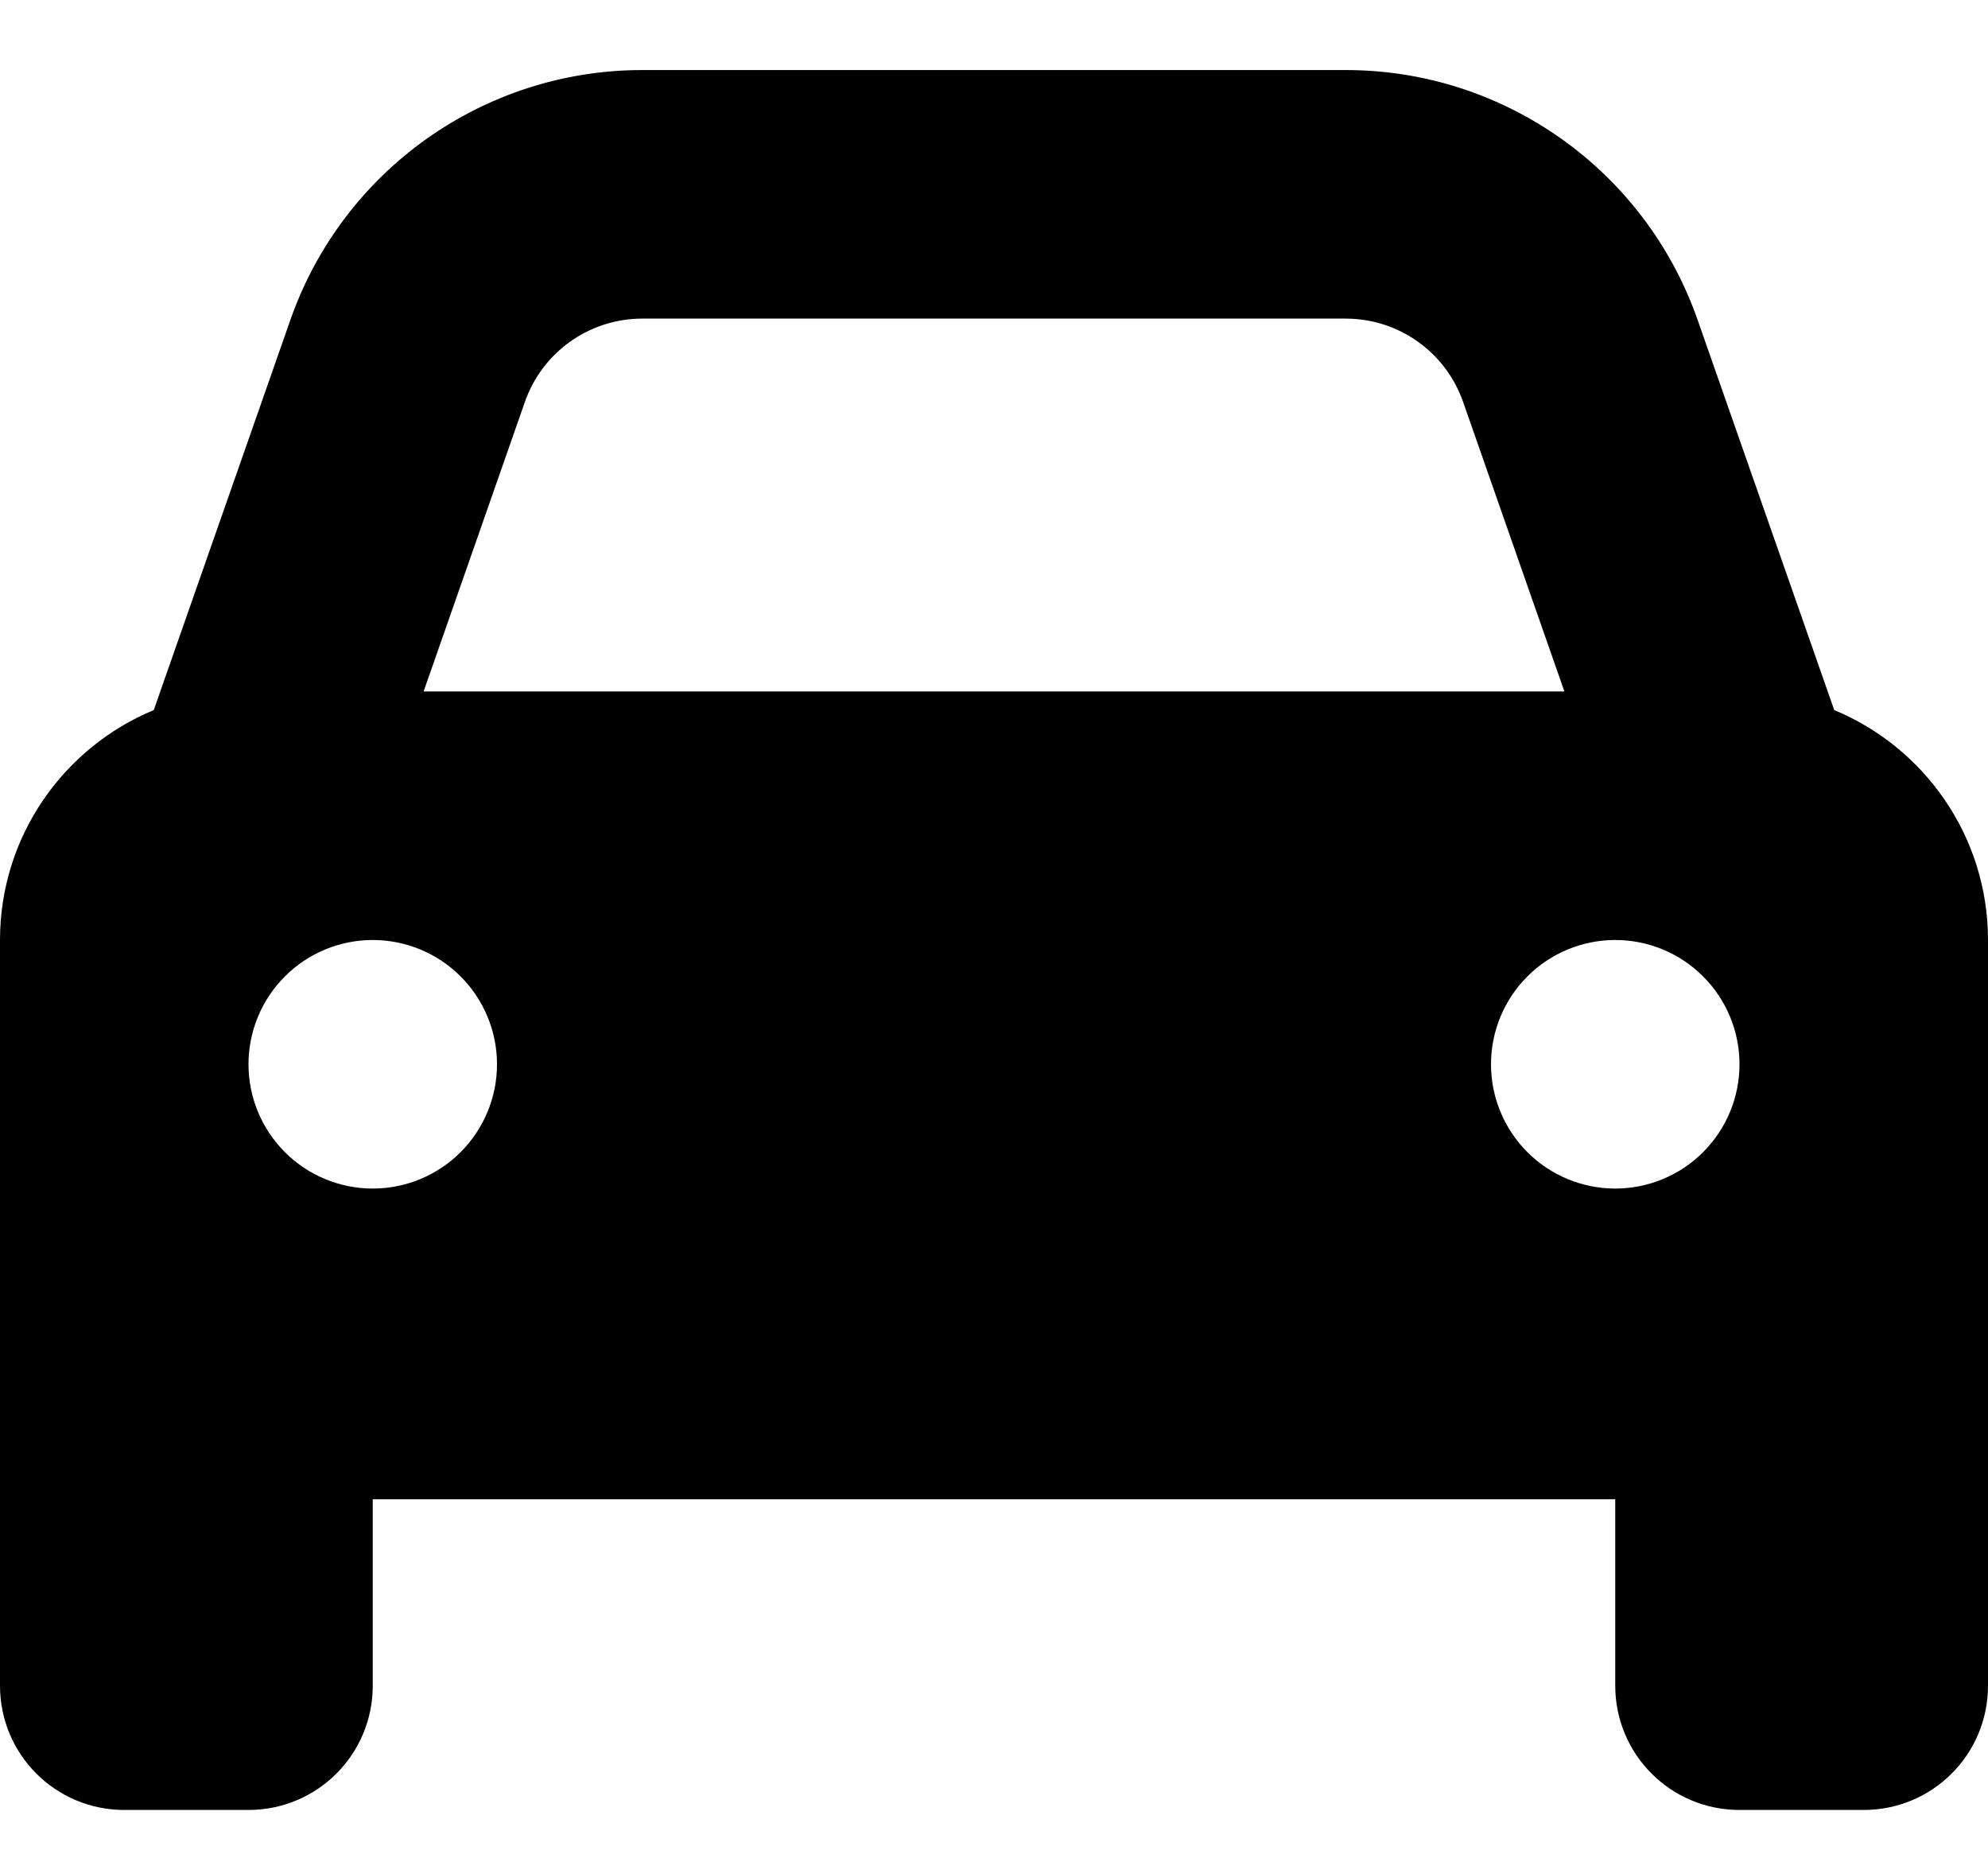 <svg width="110" height="103" viewBox="0 0 110 103" fill="none" xmlns="http://www.w3.org/2000/svg">
<g id="car-solid 1">
<path id="Vector" d="M29.047 22.223L23.439 38.25H86.561L80.953 22.223C79.986 19.473 77.387 17.625 74.465 17.625H35.535C32.613 17.625 30.014 19.473 29.047 22.223ZM8.508 39.281L16.07 17.689C18.971 9.418 26.77 3.875 35.535 3.875H74.465C83.231 3.875 91.029 9.418 93.93 17.689L101.492 39.281C106.477 41.344 110 46.264 110 52V82.938V93.25C110 97.053 106.928 100.125 103.125 100.125H96.25C92.447 100.125 89.375 97.053 89.375 93.25V82.938H20.625V93.25C20.625 97.053 17.553 100.125 13.75 100.125H6.875C3.072 100.125 0 97.053 0 93.25V82.938V52C0 46.264 3.523 41.344 8.508 39.281ZM27.5 58.875C27.5 57.052 26.776 55.303 25.486 54.014C24.197 52.724 22.448 52 20.625 52C18.802 52 17.053 52.724 15.764 54.014C14.474 55.303 13.75 57.052 13.75 58.875C13.75 60.698 14.474 62.447 15.764 63.736C17.053 65.026 18.802 65.75 20.625 65.75C22.448 65.75 24.197 65.026 25.486 63.736C26.776 62.447 27.5 60.698 27.5 58.875ZM89.375 65.75C91.198 65.75 92.947 65.026 94.236 63.736C95.526 62.447 96.25 60.698 96.25 58.875C96.25 57.052 95.526 55.303 94.236 54.014C92.947 52.724 91.198 52 89.375 52C87.552 52 85.803 52.724 84.514 54.014C83.224 55.303 82.5 57.052 82.5 58.875C82.5 60.698 83.224 62.447 84.514 63.736C85.803 65.026 87.552 65.75 89.375 65.75Z" fill="black"/>
</g>
</svg>
